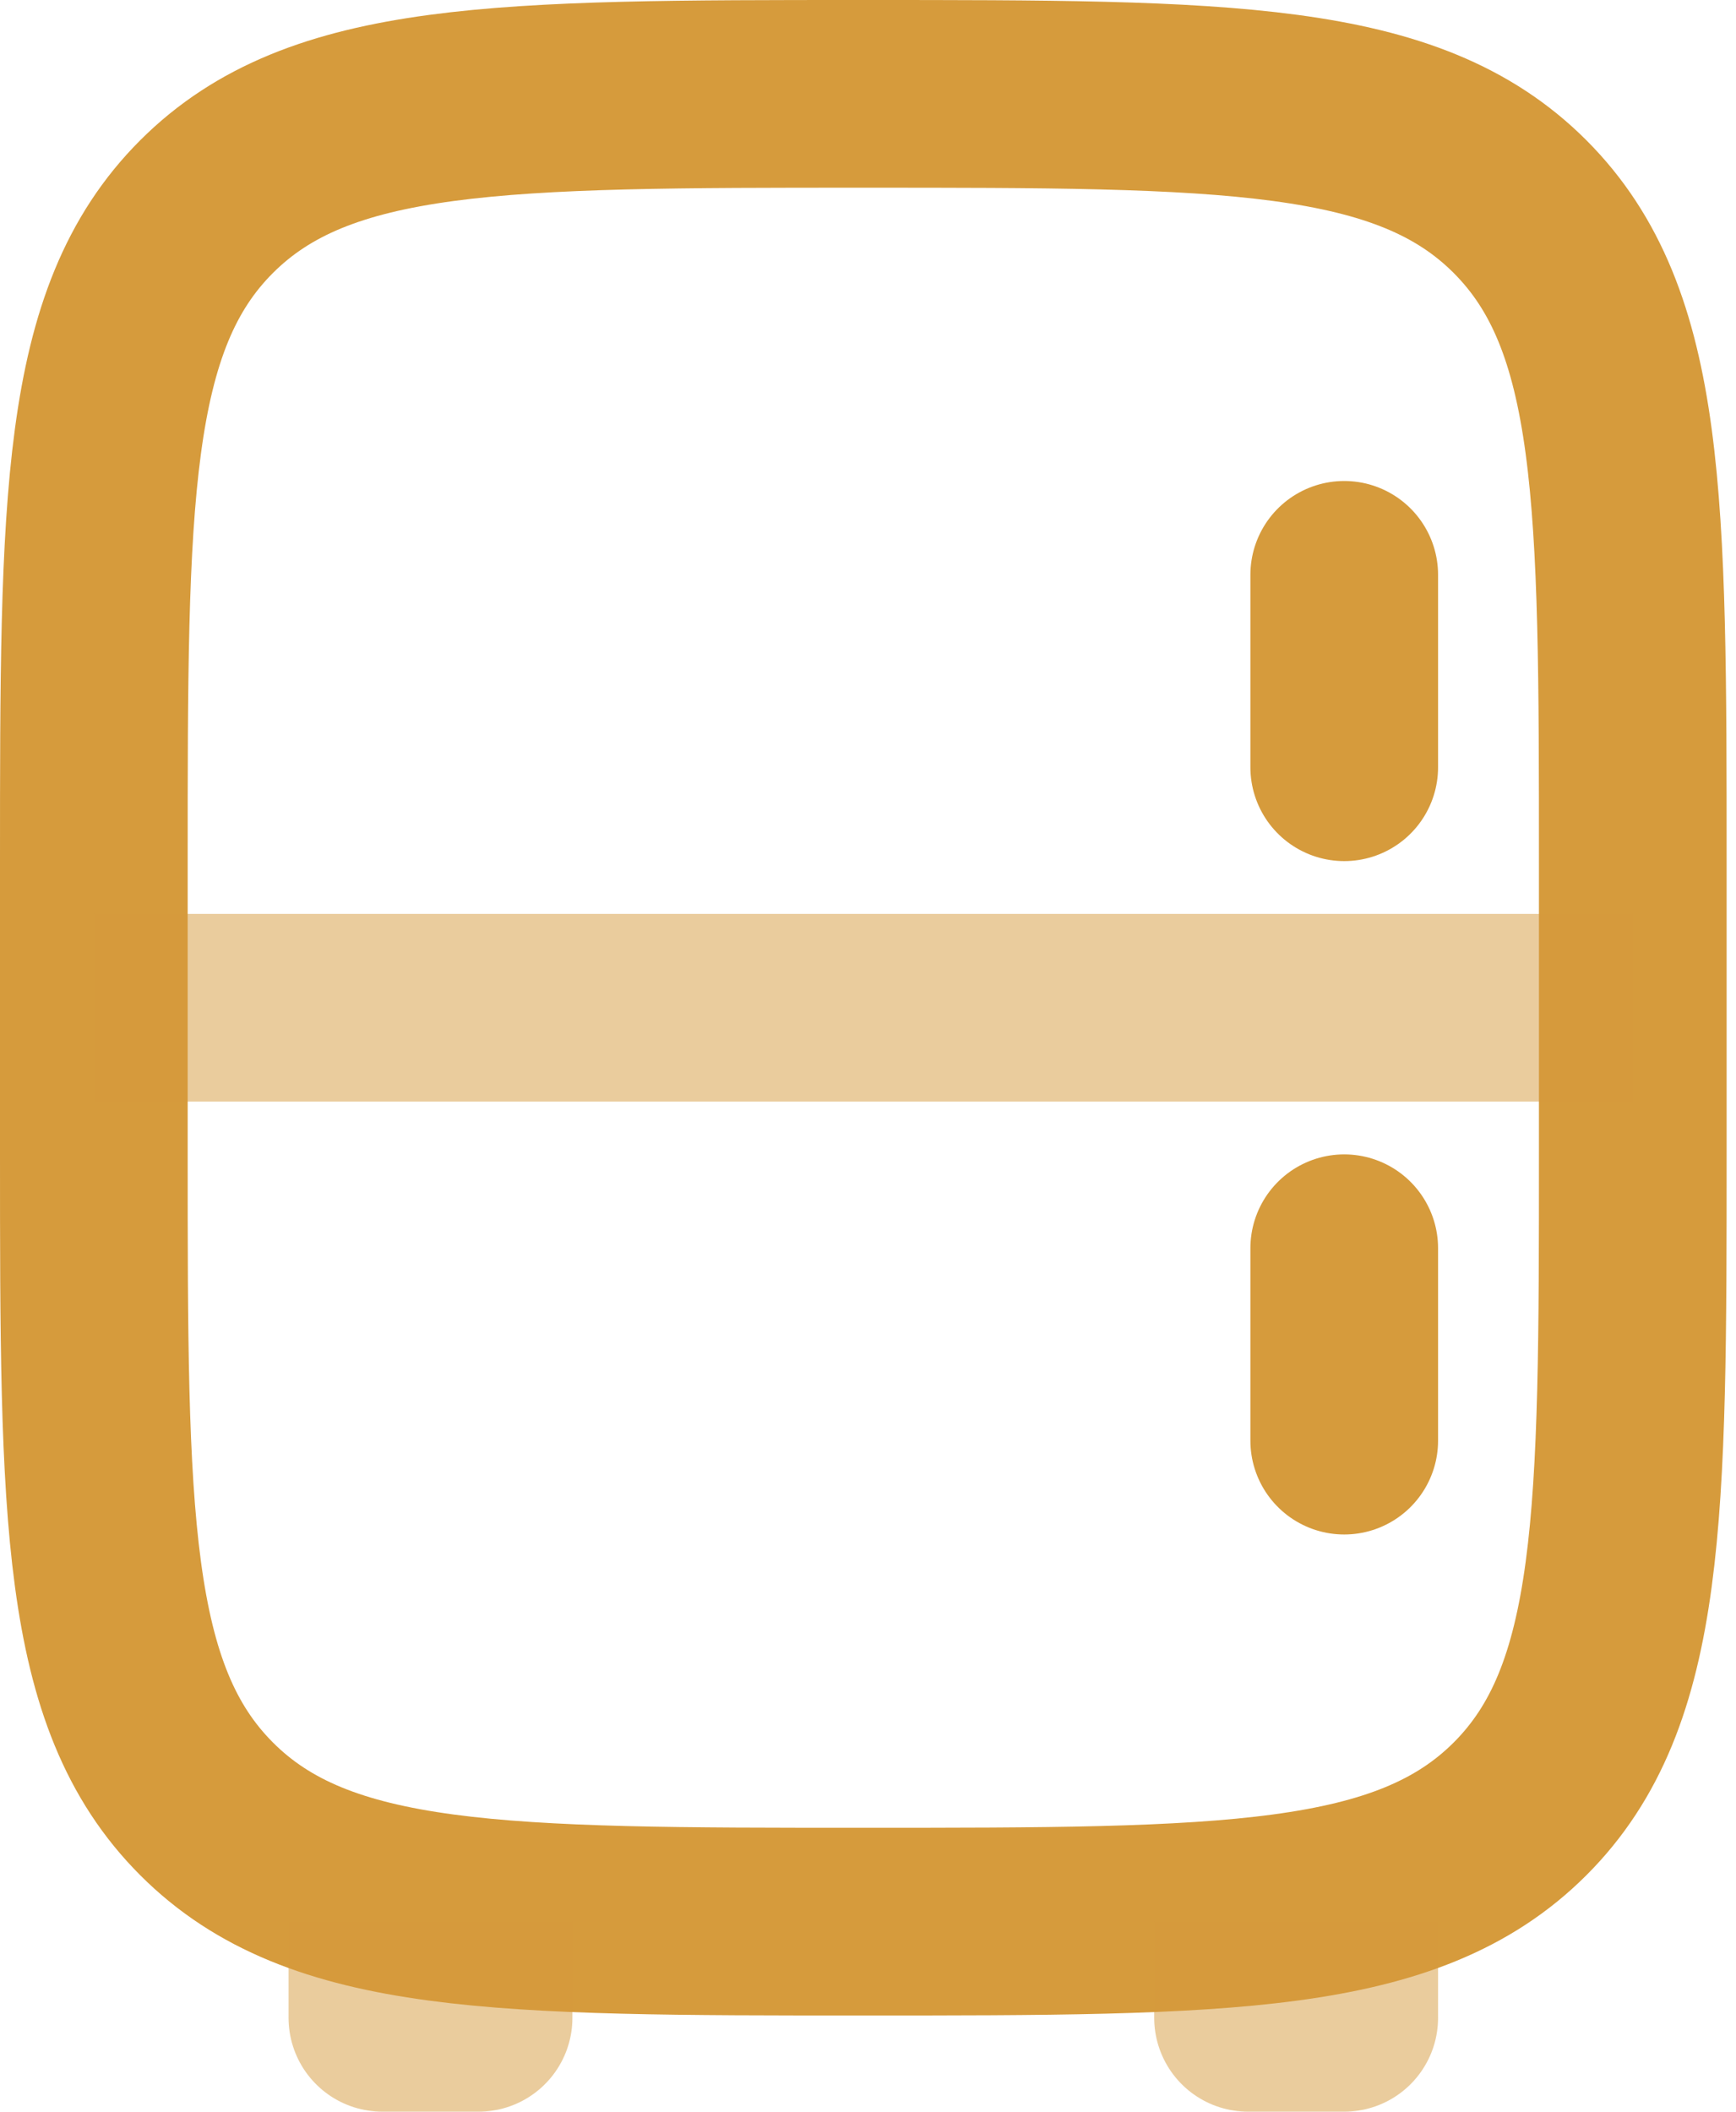 <svg width="37" height="45" viewBox="0 0 37 45" fill="none" xmlns="http://www.w3.org/2000/svg">
<path d="M2 18.4C2 10.669 2 6.803 4.403 4.403C6.805 2.002 10.669 2 18.4 2C26.131 2 29.997 2 32.397 4.403C34.798 6.805 34.8 10.669 34.8 18.4V24.55C34.8 32.281 34.8 36.147 32.397 38.547C29.995 40.948 26.131 40.95 18.4 40.95C10.669 40.95 6.803 40.95 4.403 38.547C2.002 36.145 2 32.281 2 24.55V18.4Z" stroke="#D69B3C" stroke-width="4"/>
<path opacity="0.5" d="M28.65 40.95V43H26.6V40.95M10.2 40.95V43H8.15V40.95" stroke="#D69B3C" stroke-width="4" stroke-linejoin="round"/>
<path opacity="0.5" d="M34.8 21.475H2" stroke="#D69B3C" stroke-width="4"/>
<path d="M28.65 12.25V16.35M28.65 26.6V30.7" stroke="#D69B3C" stroke-width="4" stroke-linecap="round"/>
</svg>
